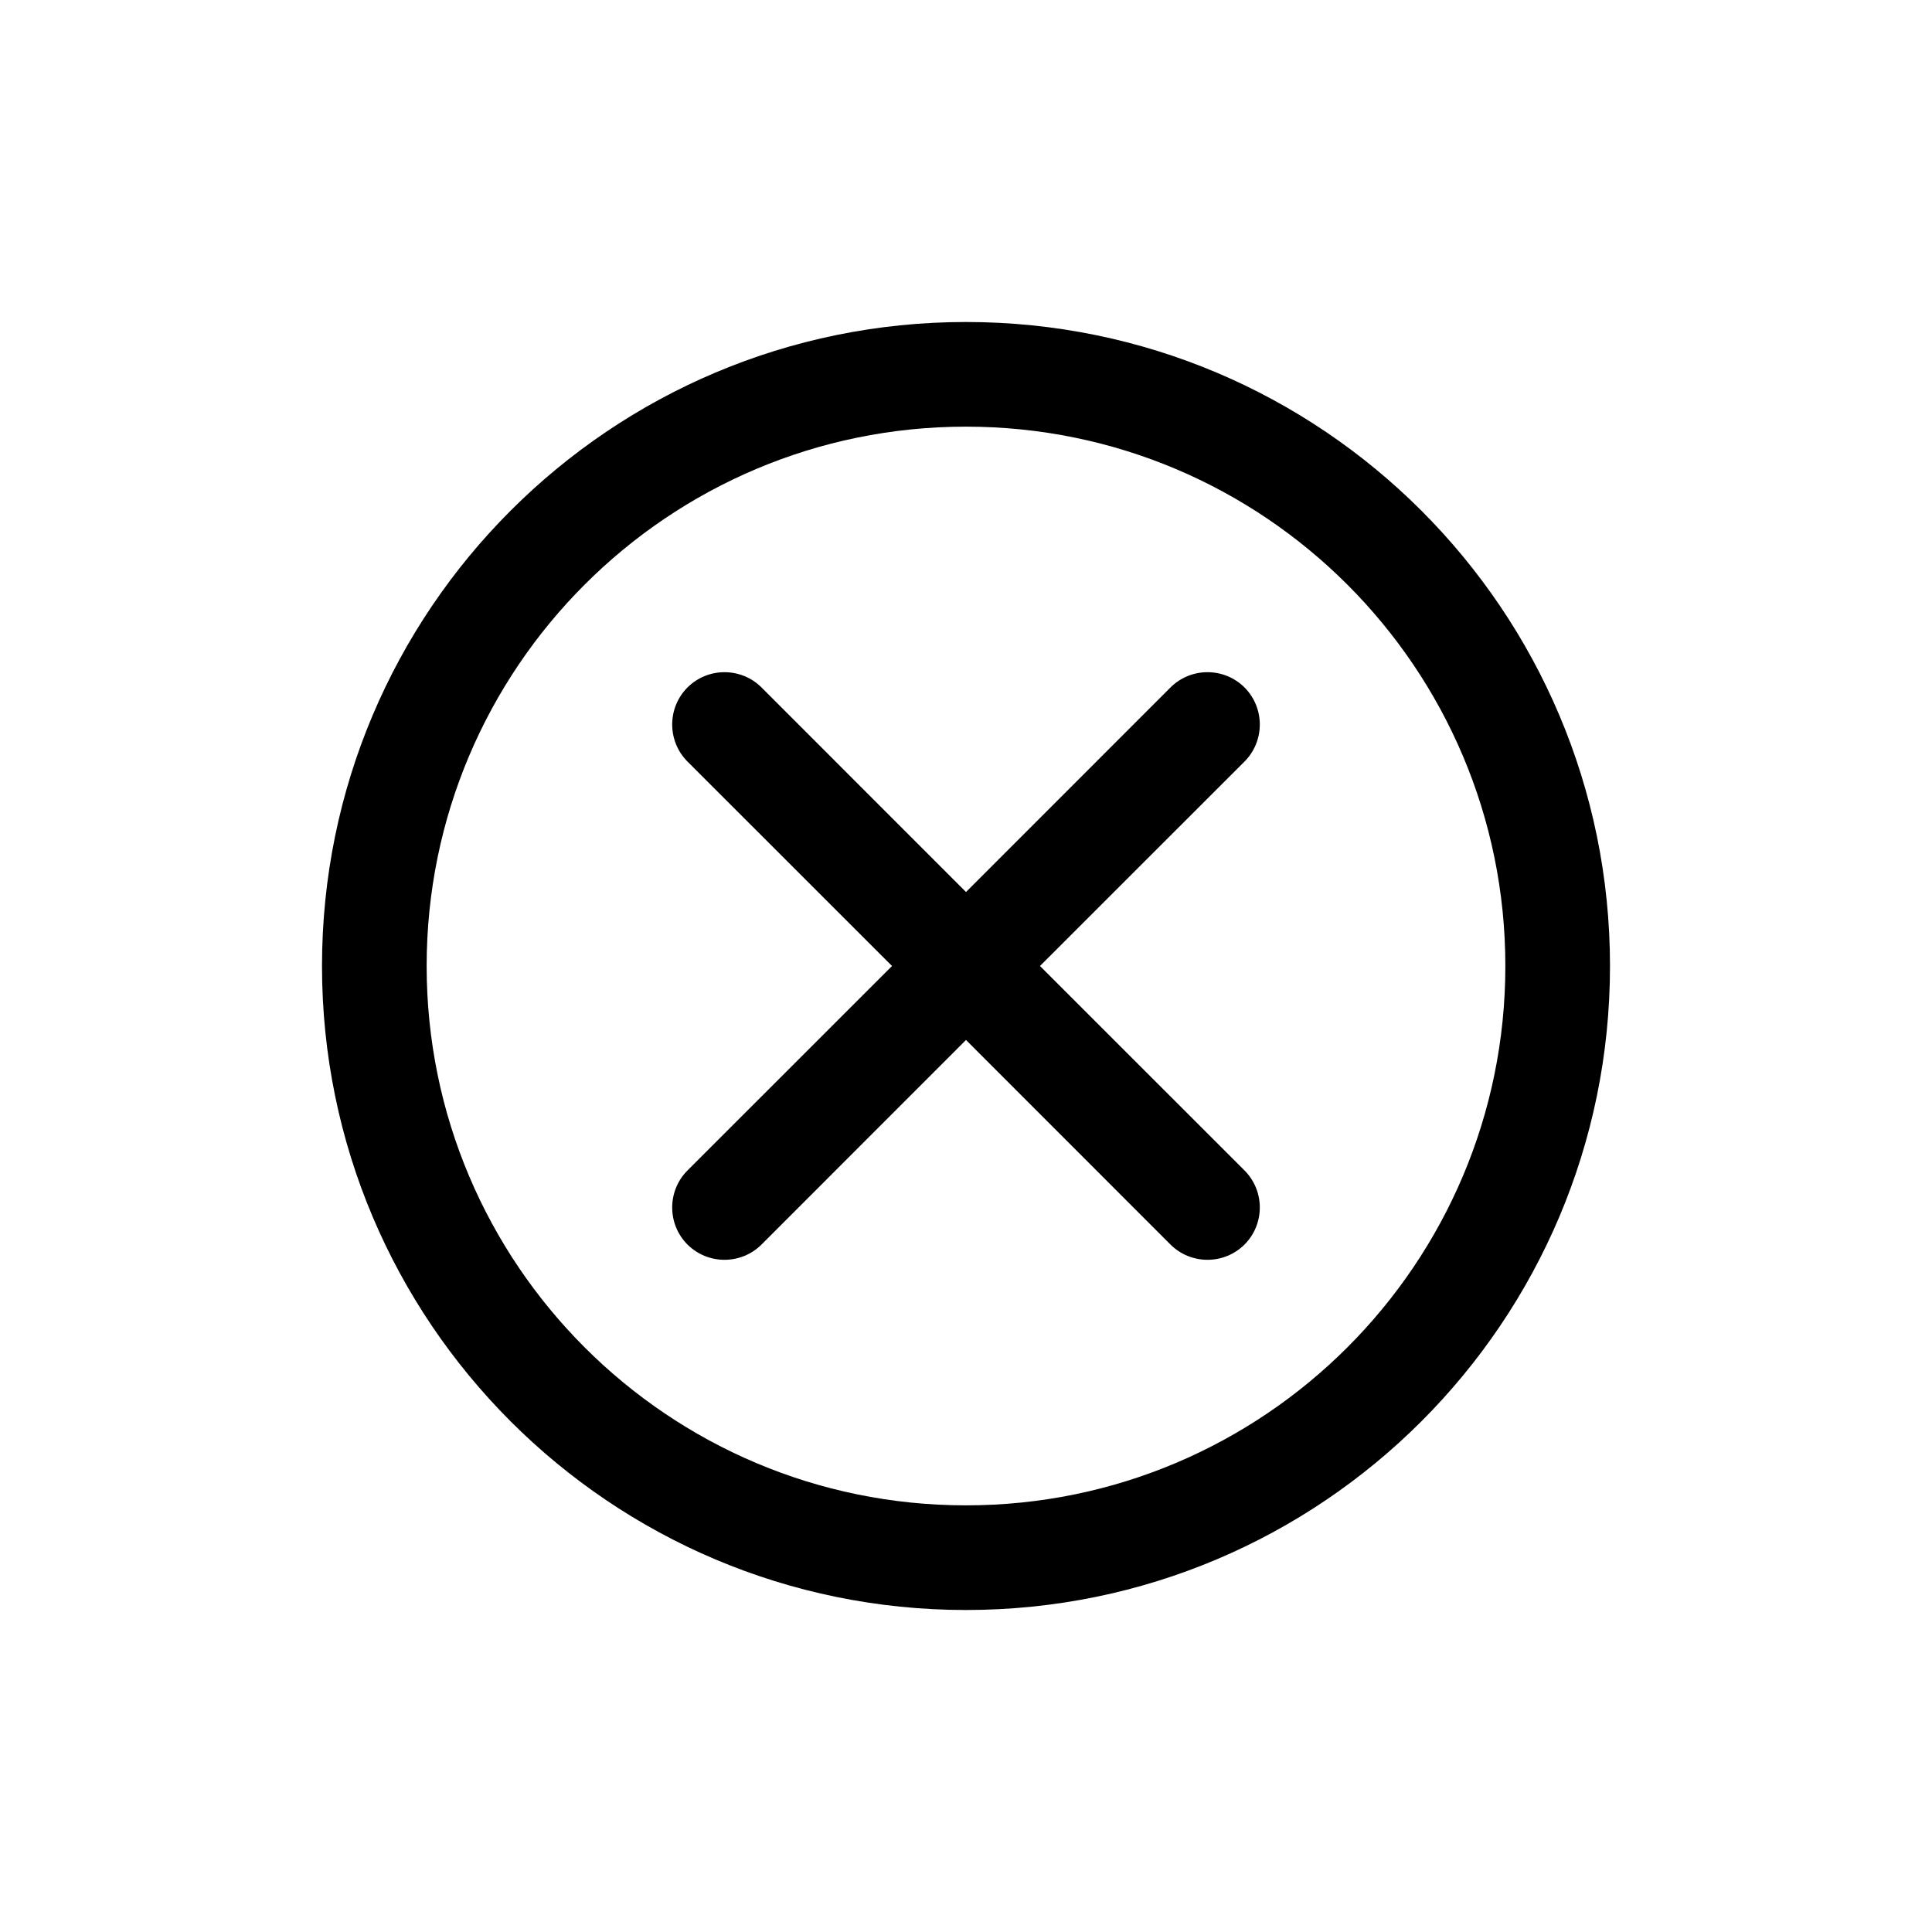 <svg width="24" height="24" viewBox="0 0 24 24" fill="none" xmlns="http://www.w3.org/2000/svg">
<path d="M9.46 8.54C9.206 8.287 8.794 8.287 8.54 8.54C8.287 8.794 8.287 9.206 8.54 9.46L11.081 12L8.54 14.54C8.287 14.794 8.287 15.206 8.54 15.46C8.794 15.713 9.206 15.713 9.46 15.46L12 12.919L14.54 15.46C14.794 15.713 15.206 15.713 15.46 15.46C15.713 15.206 15.713 14.794 15.46 14.54L12.919 12L15.46 9.46C15.713 9.206 15.713 8.794 15.46 8.54C15.206 8.287 14.794 8.287 14.54 8.54L12 11.081L9.46 8.54Z" fill="black"/>
<path fill-rule="evenodd" clip-rule="evenodd" d="M20 12C20 16.418 16.418 20 12 20C7.582 20 4 16.418 4 12C4 7.582 7.582 4 12 4C16.418 4 20 7.582 20 12ZM18.7 12C18.7 15.7 15.7 18.7 12 18.7C8.3 18.7 5.3 15.7 5.3 12C5.3 8.3 8.3 5.3 12 5.3C15.7 5.3 18.7 8.3 18.7 12Z" fill="black"/>
</svg>
